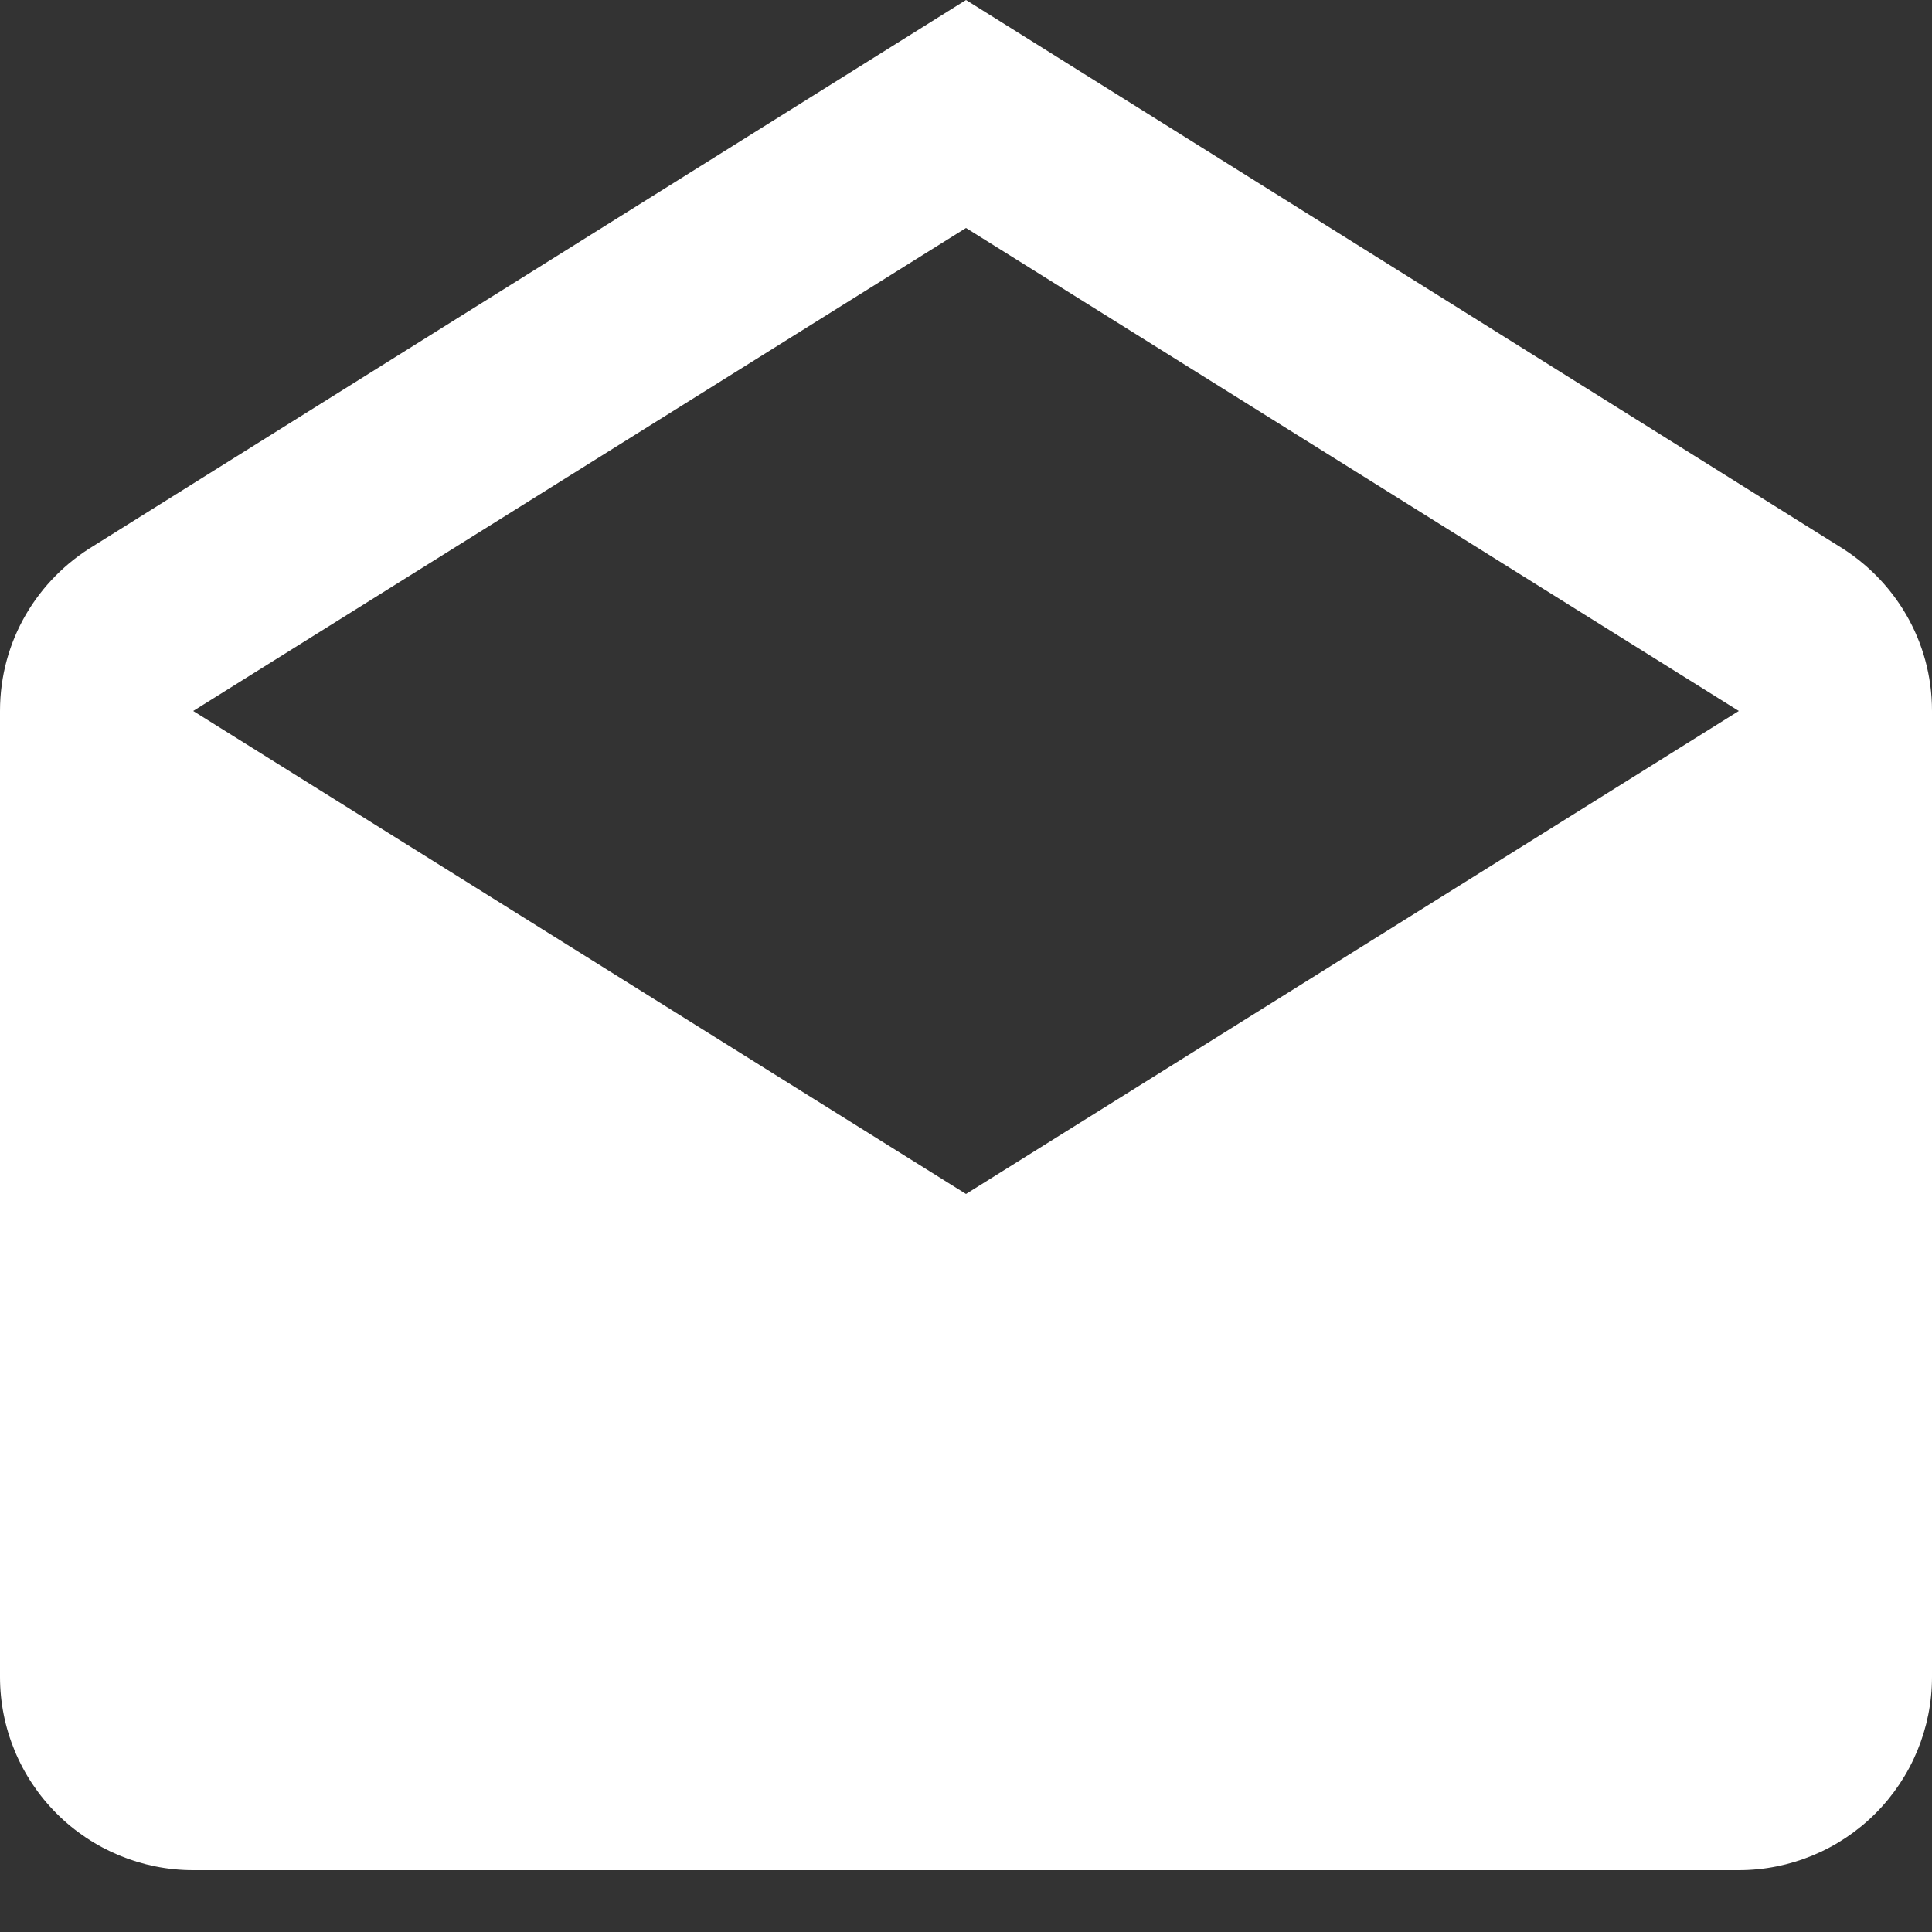 <svg width="16" height="16" viewBox="0 0 16 16" fill="none" xmlns="http://www.w3.org/2000/svg">
<rect x="0" y="0" width="16" height="16" fill="#333333" stroke="none"/>
<path d="M1.6 5.888L8 9.888L14.4 5.888L8 1.888L1.6 5.888ZM16 5.888V13.888C16 14.312 15.831 14.719 15.531 15.019C15.231 15.319 14.824 15.488 14.4 15.488H1.6C1.176 15.488 0.769 15.319 0.469 15.019C0.169 14.719 0 14.312 0 13.888V5.888C0 5.304 0.312 4.8 0.776 4.52L8 0L15.224 4.52C15.688 4.8 16 5.304 16 5.888Z" fill="white"/>
</svg>
